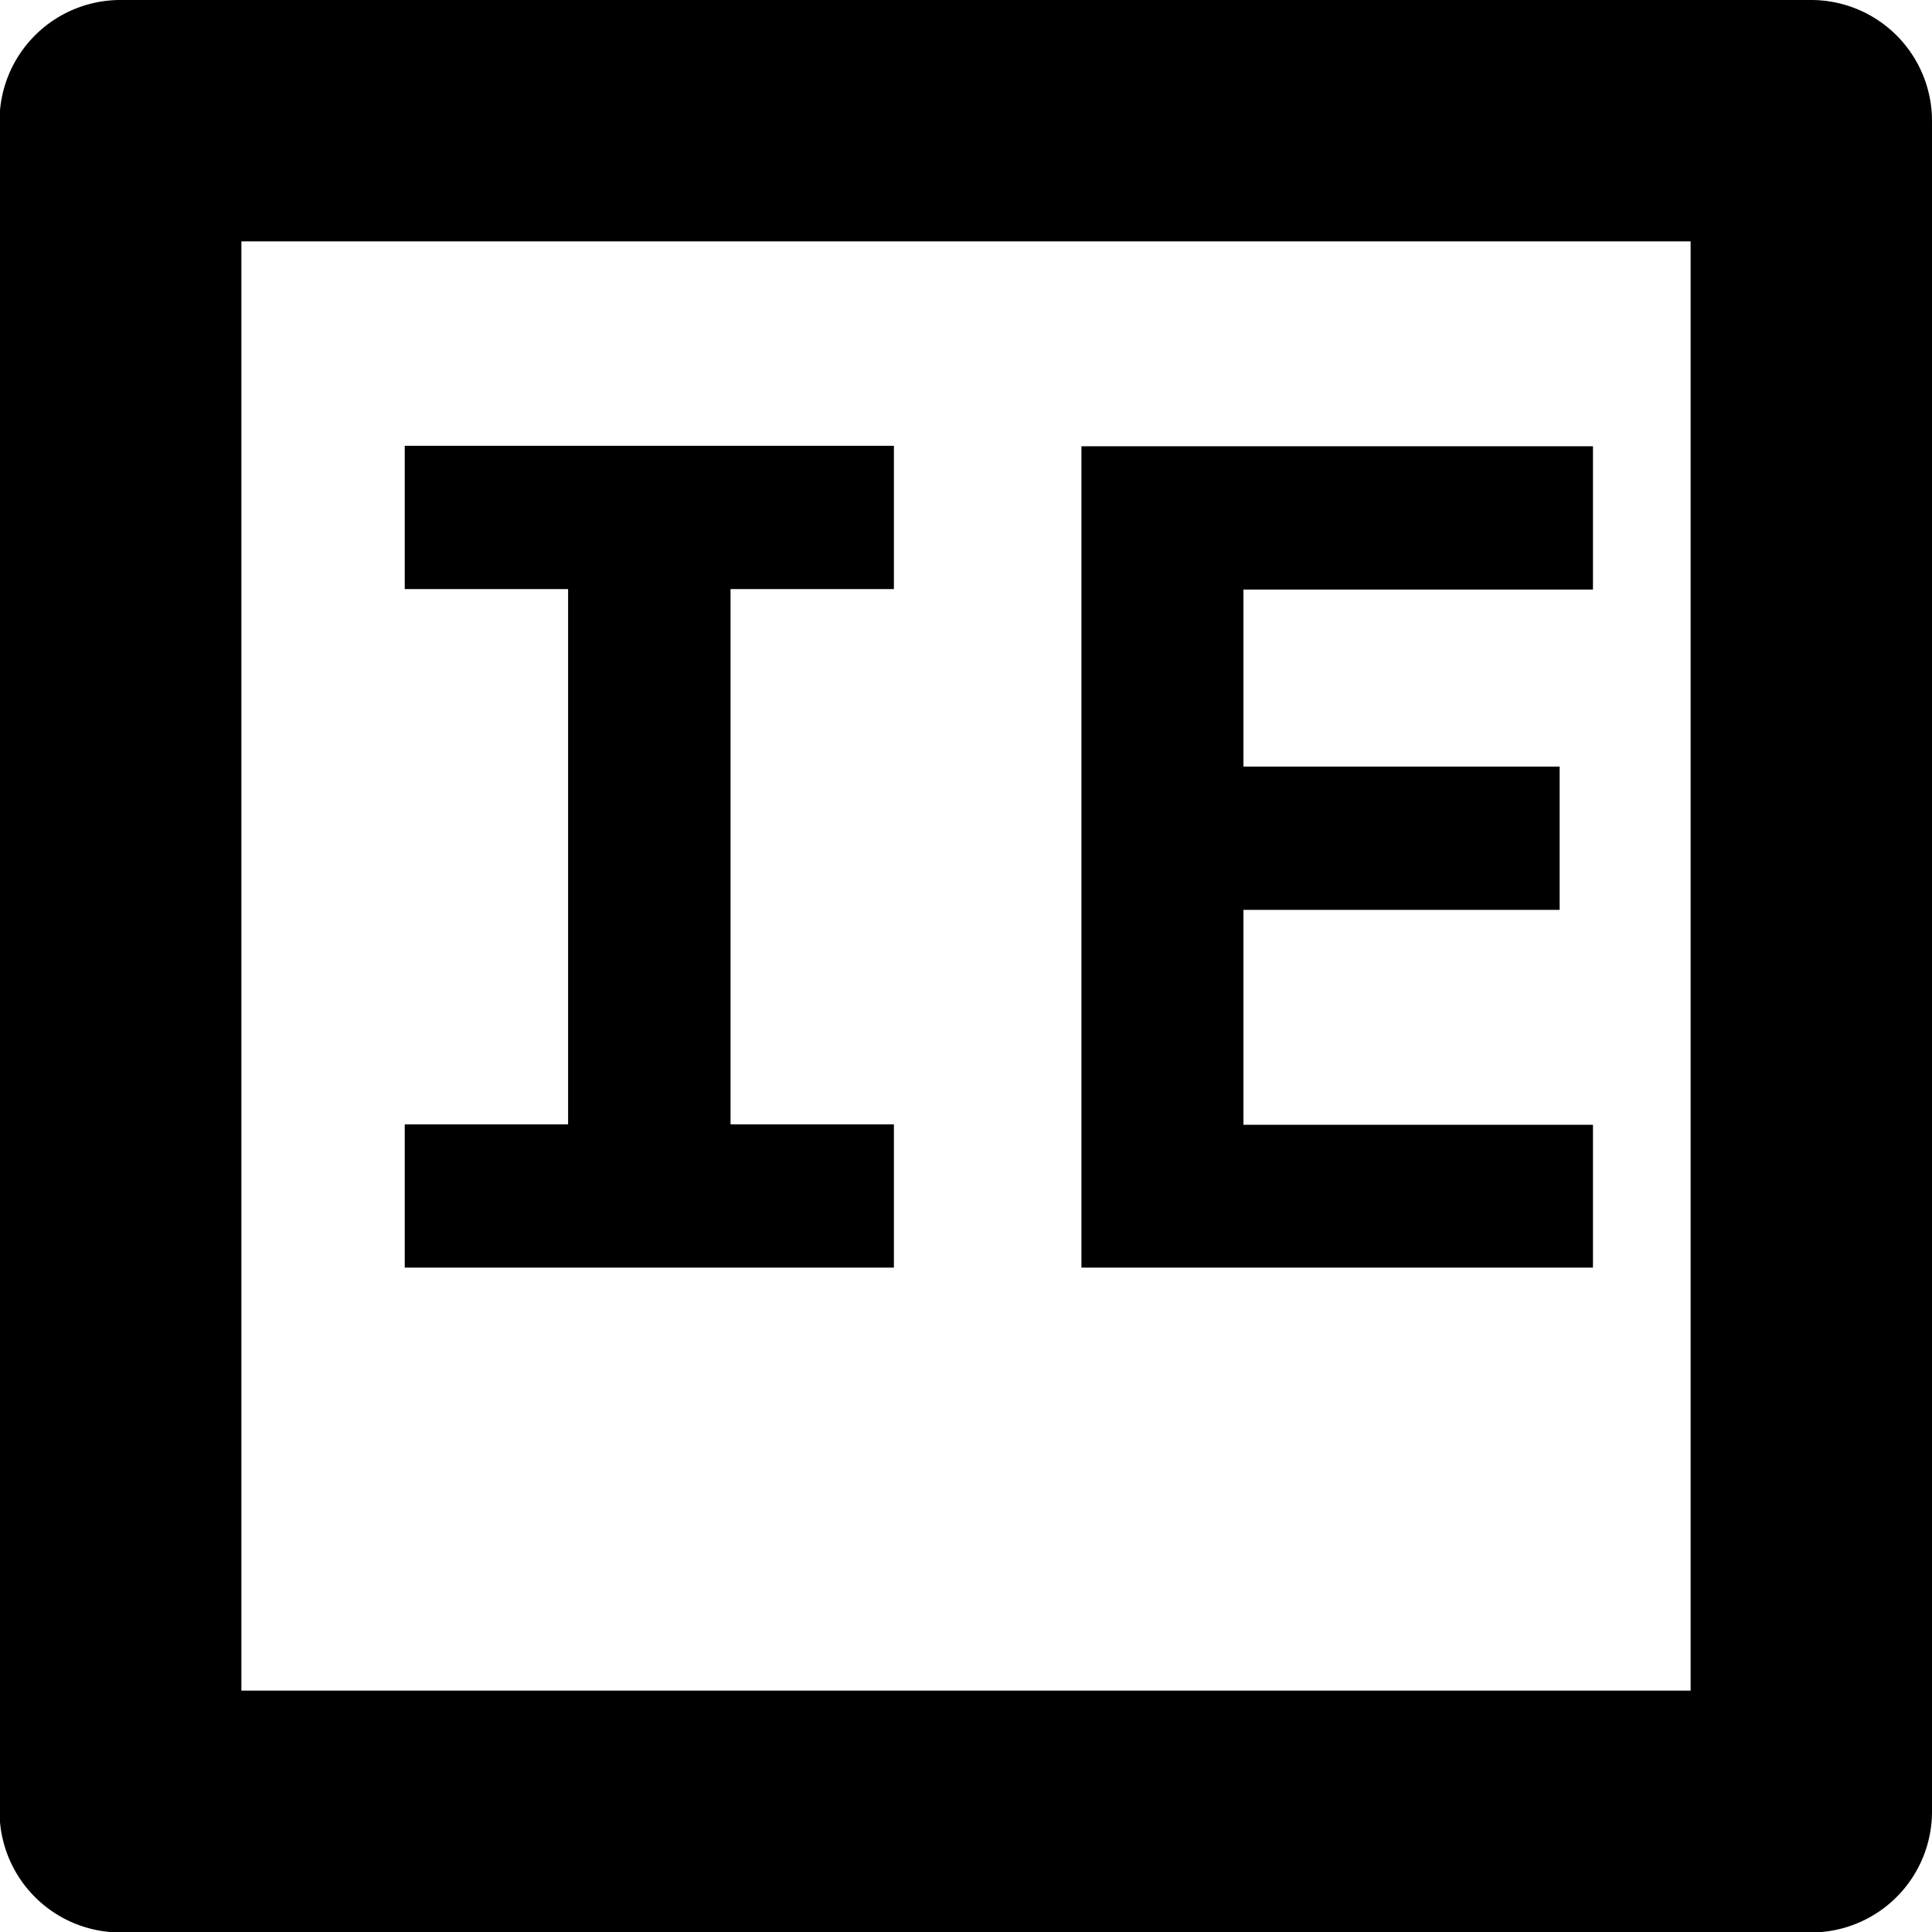 <?xml version="1.0" encoding="UTF-8" standalone="no"?>
<svg
   width="16.004"
   height="16.004"
   viewBox="0 0 4.234 4.234"
   version="1.1"
   id="svg4268"
   xmlns="http://www.w3.org/2000/svg"
   xmlns:svg="http://www.w3.org/2000/svg"
   xmlns:rdf="http://www.w3.org/1999/02/22-rdf-syntax-ns#"
   xmlns:cc="http://creativecommons.org/ns#"
   xmlns:dc="http://purl.org/dc/elements/1.1/">
  <defs
     id="defs4262" />
  <g
     id="intermediate-event"
     style="display:inline"
     transform="translate(-69.85,-55.033)">
    <g
       id="rect544-6">
      <path
         style="color:#000000;fill:#000000;fill-opacity:0;stroke-width:0.529;stroke-linecap:round;stroke-linejoin:round;-inkscape-stroke:none"
         d="m 70.115,55.298 h 3.704 v 3.704 h -3.704 z"
         id="path2248" />
      <path
         style="color:#000000;fill:#000000;stroke-linecap:round;stroke-linejoin:round;-inkscape-stroke:none"
         d="m 70.115,55.033 a 0.265,0.265 0 0 0 -0.266,0.266 v 3.703 a 0.265,0.265 0 0 0 0.266,0.266 h 3.703 a 0.265,0.265 0 0 0 0.266,-0.266 v -3.703 a 0.265,0.265 0 0 0 -0.266,-0.266 z m 0.264,0.529 h 3.176 v 3.176 h -3.176 z"
         id="path2250" />
    </g>
    <g
       aria-label="IE"
       id="text548-2"
       style="font-weight:bold;font-size:2.469px;line-height:1.25;font-family:FreeMono;-inkscape-font-specification:'FreeMono, Bold';letter-spacing:0px;word-spacing:0px;display:inline;stroke-width:0.265">
      <path
         d="m 70.737,56.324 v -0.314 h 1.072 v 0.314 h -0.358 v 1.173 h 0.358 v 0.314 h -1.072 v -0.314 h 0.358 V 56.324 Z"
         id="path1654" />
      <path
         d="m 73.341,57.811 h -1.121 v -1.8 h 1.121 v 0.314 h -0.766 v 0.388 h 0.693 v 0.314 h -0.693 v 0.471 h 0.766 z"
         id="path1656" />
    </g>
  </g>
</svg>
